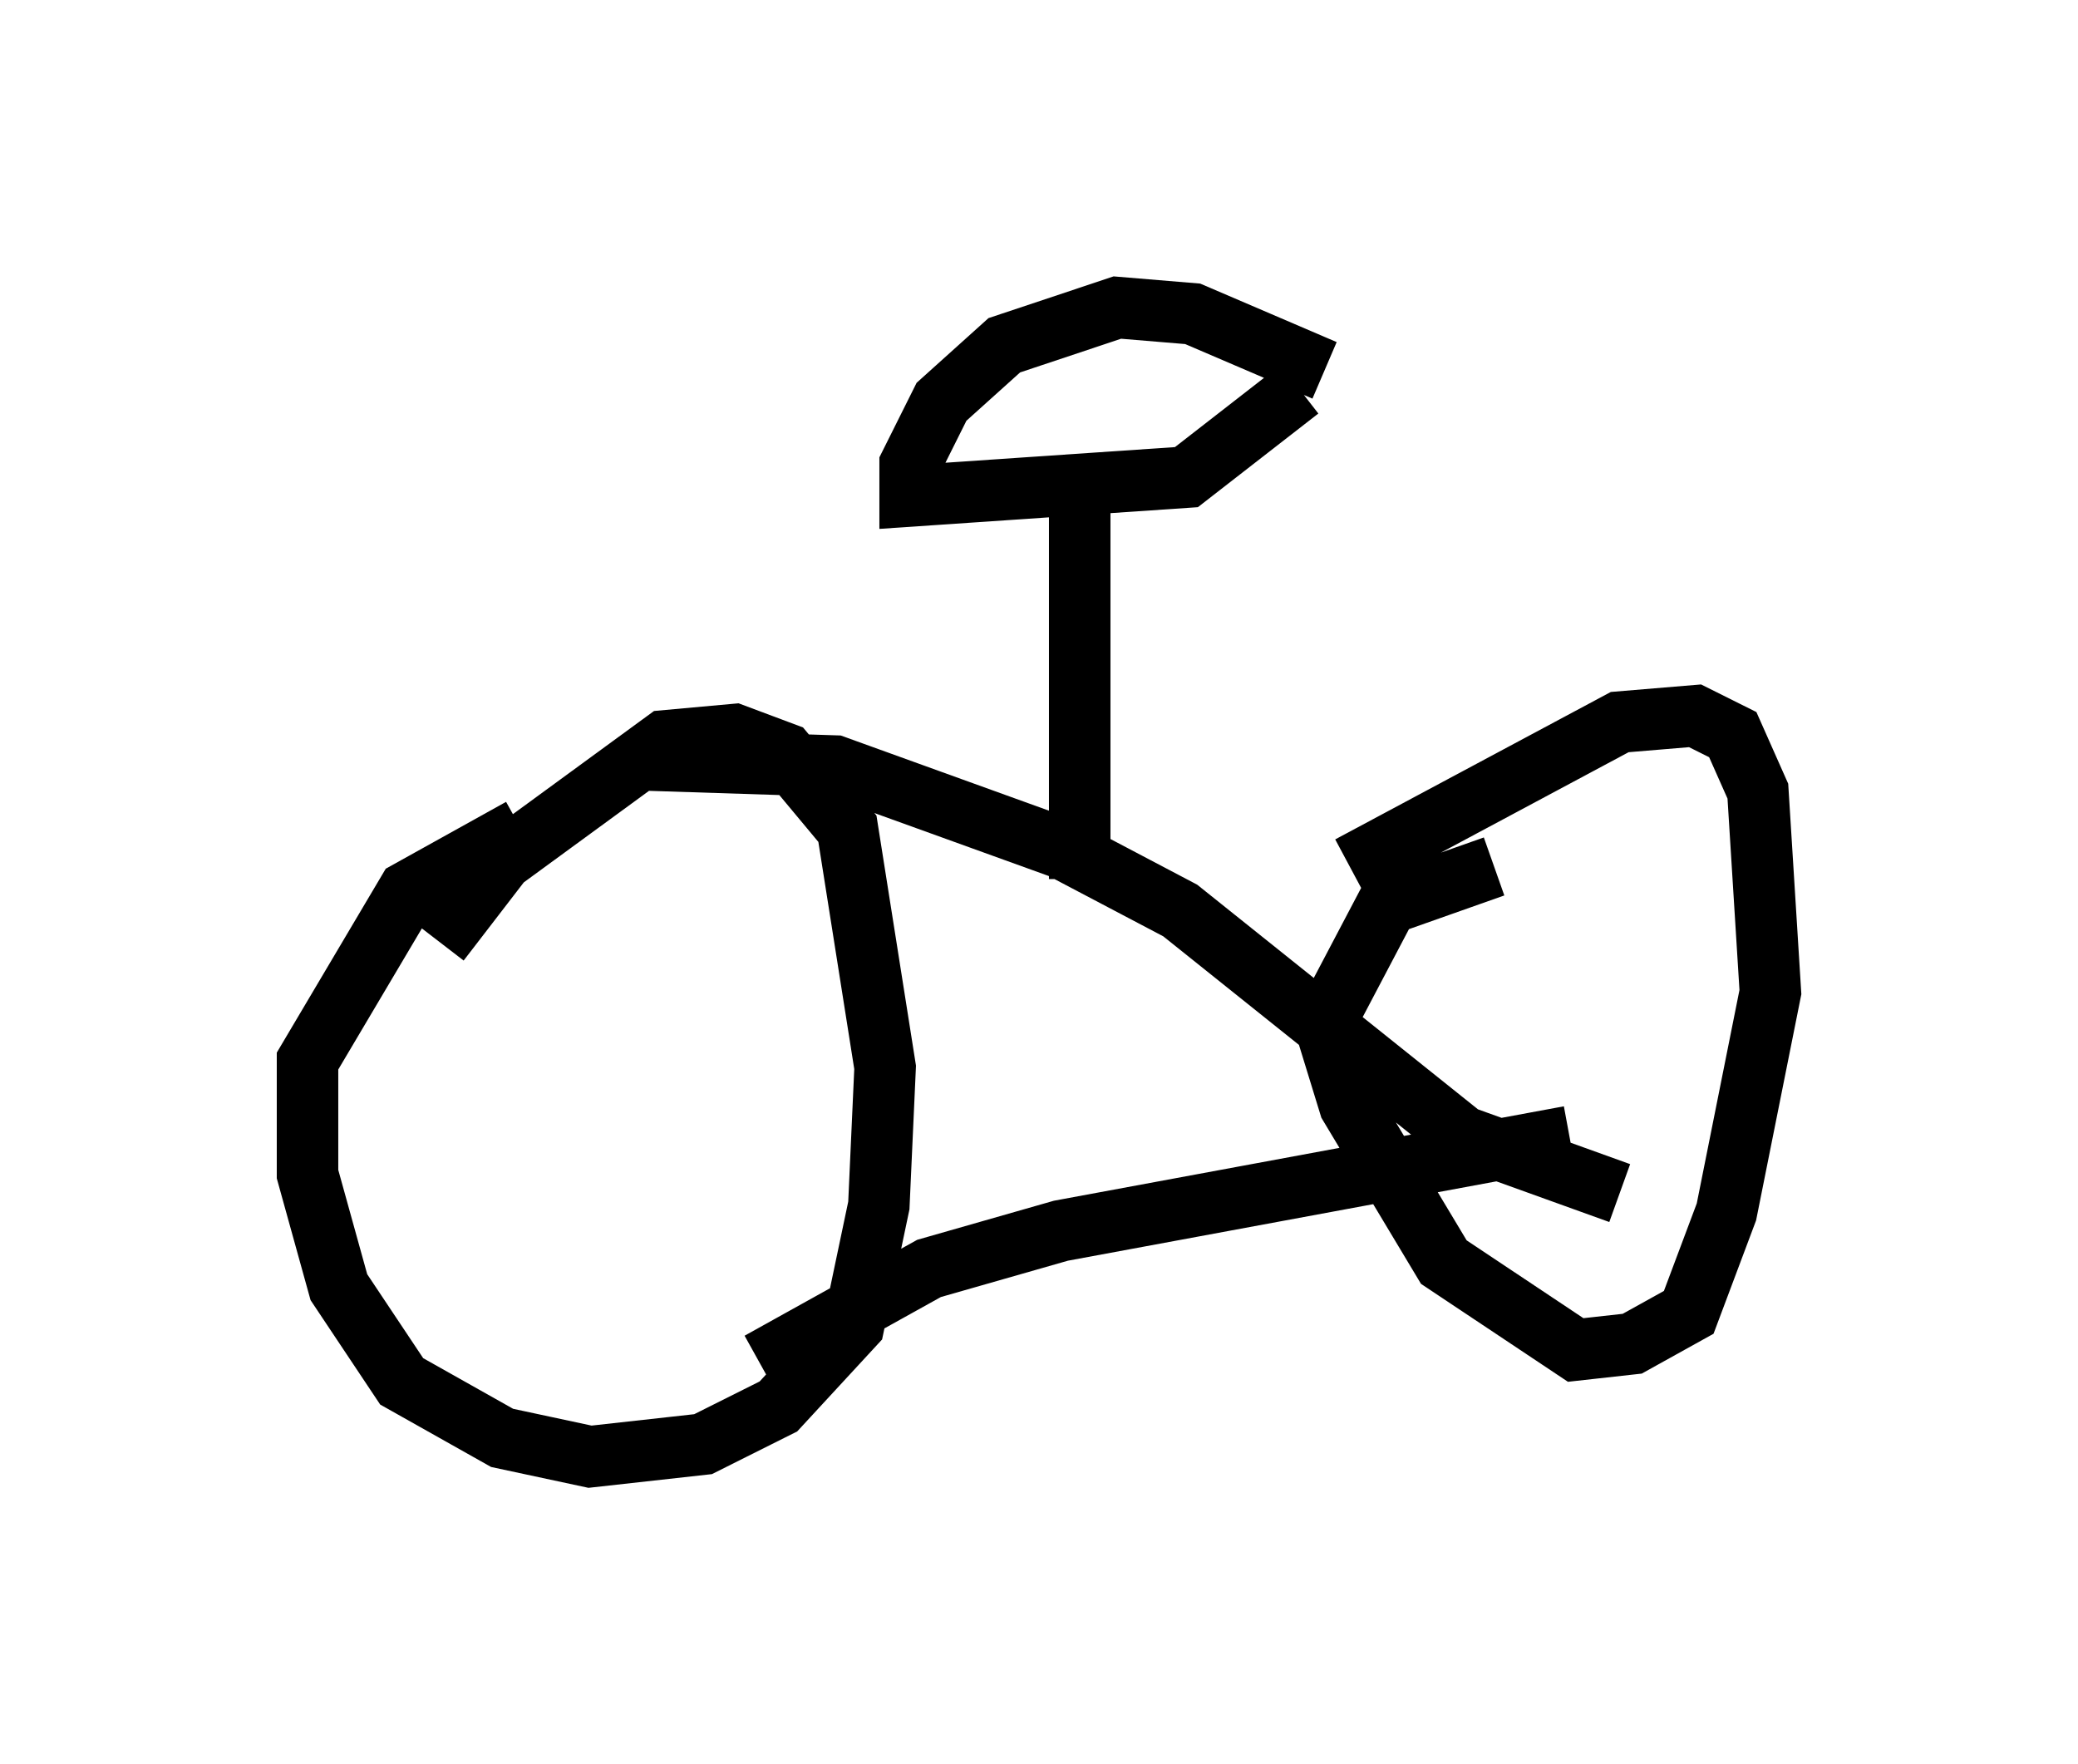 <?xml version="1.0" encoding="utf-8" ?>
<svg baseProfile="full" height="28.681" version="1.1" width="33.786" xmlns="http://www.w3.org/2000/svg" xmlns:ev="http://www.w3.org/2001/xml-events" xmlns:xlink="http://www.w3.org/1999/xlink"><defs /><rect fill="white" height="28.681" width="33.786" x="0" y="0" /><path d="M10.104, 13.167 m-1.633, 0.306 l-1.838, 1.021 -1.633, 2.756 l0.0, 1.838 0.51, 1.838 l1.021, 1.531 1.633, 0.919 l1.429, 0.306 1.838, -0.204 l1.225, -0.613 1.225, -1.327 l0.408, -1.94 0.102, -2.246 l-0.613, -3.879 -1.021, -1.225 l-0.817, -0.306 -1.123, 0.102 l-2.654, 1.94 -1.021, 1.327 m17.15, -1.225 l-1.735, 0.613 -1.021, 1.94 l0.408, 1.327 1.531, 2.552 l2.144, 1.429 0.919, -0.102 l0.919, -0.51 0.613, -1.633 l0.715, -3.573 -0.204, -3.267 l-0.408, -0.919 -0.613, -0.306 l-1.225, 0.102 -4.39, 2.348 m-11.536, -1.735 l3.165, 0.102 3.675, 1.327 l1.94, 1.021 4.594, 3.675 l2.552, 0.919 m-13.986, 2.756 l2.756, -1.531 2.144, -0.613 l8.269, -1.531 m-7.963, -10.821 l0.0, 6.635 m3.573, -7.963 l-1.838, 1.429 -4.492, 0.306 l0.0, -0.51 0.51, -1.021 l1.021, -0.919 1.838, -0.613 l1.225, 0.102 2.144, 0.919 " fill="none" stroke="black" stroke-width="1" /></svg>